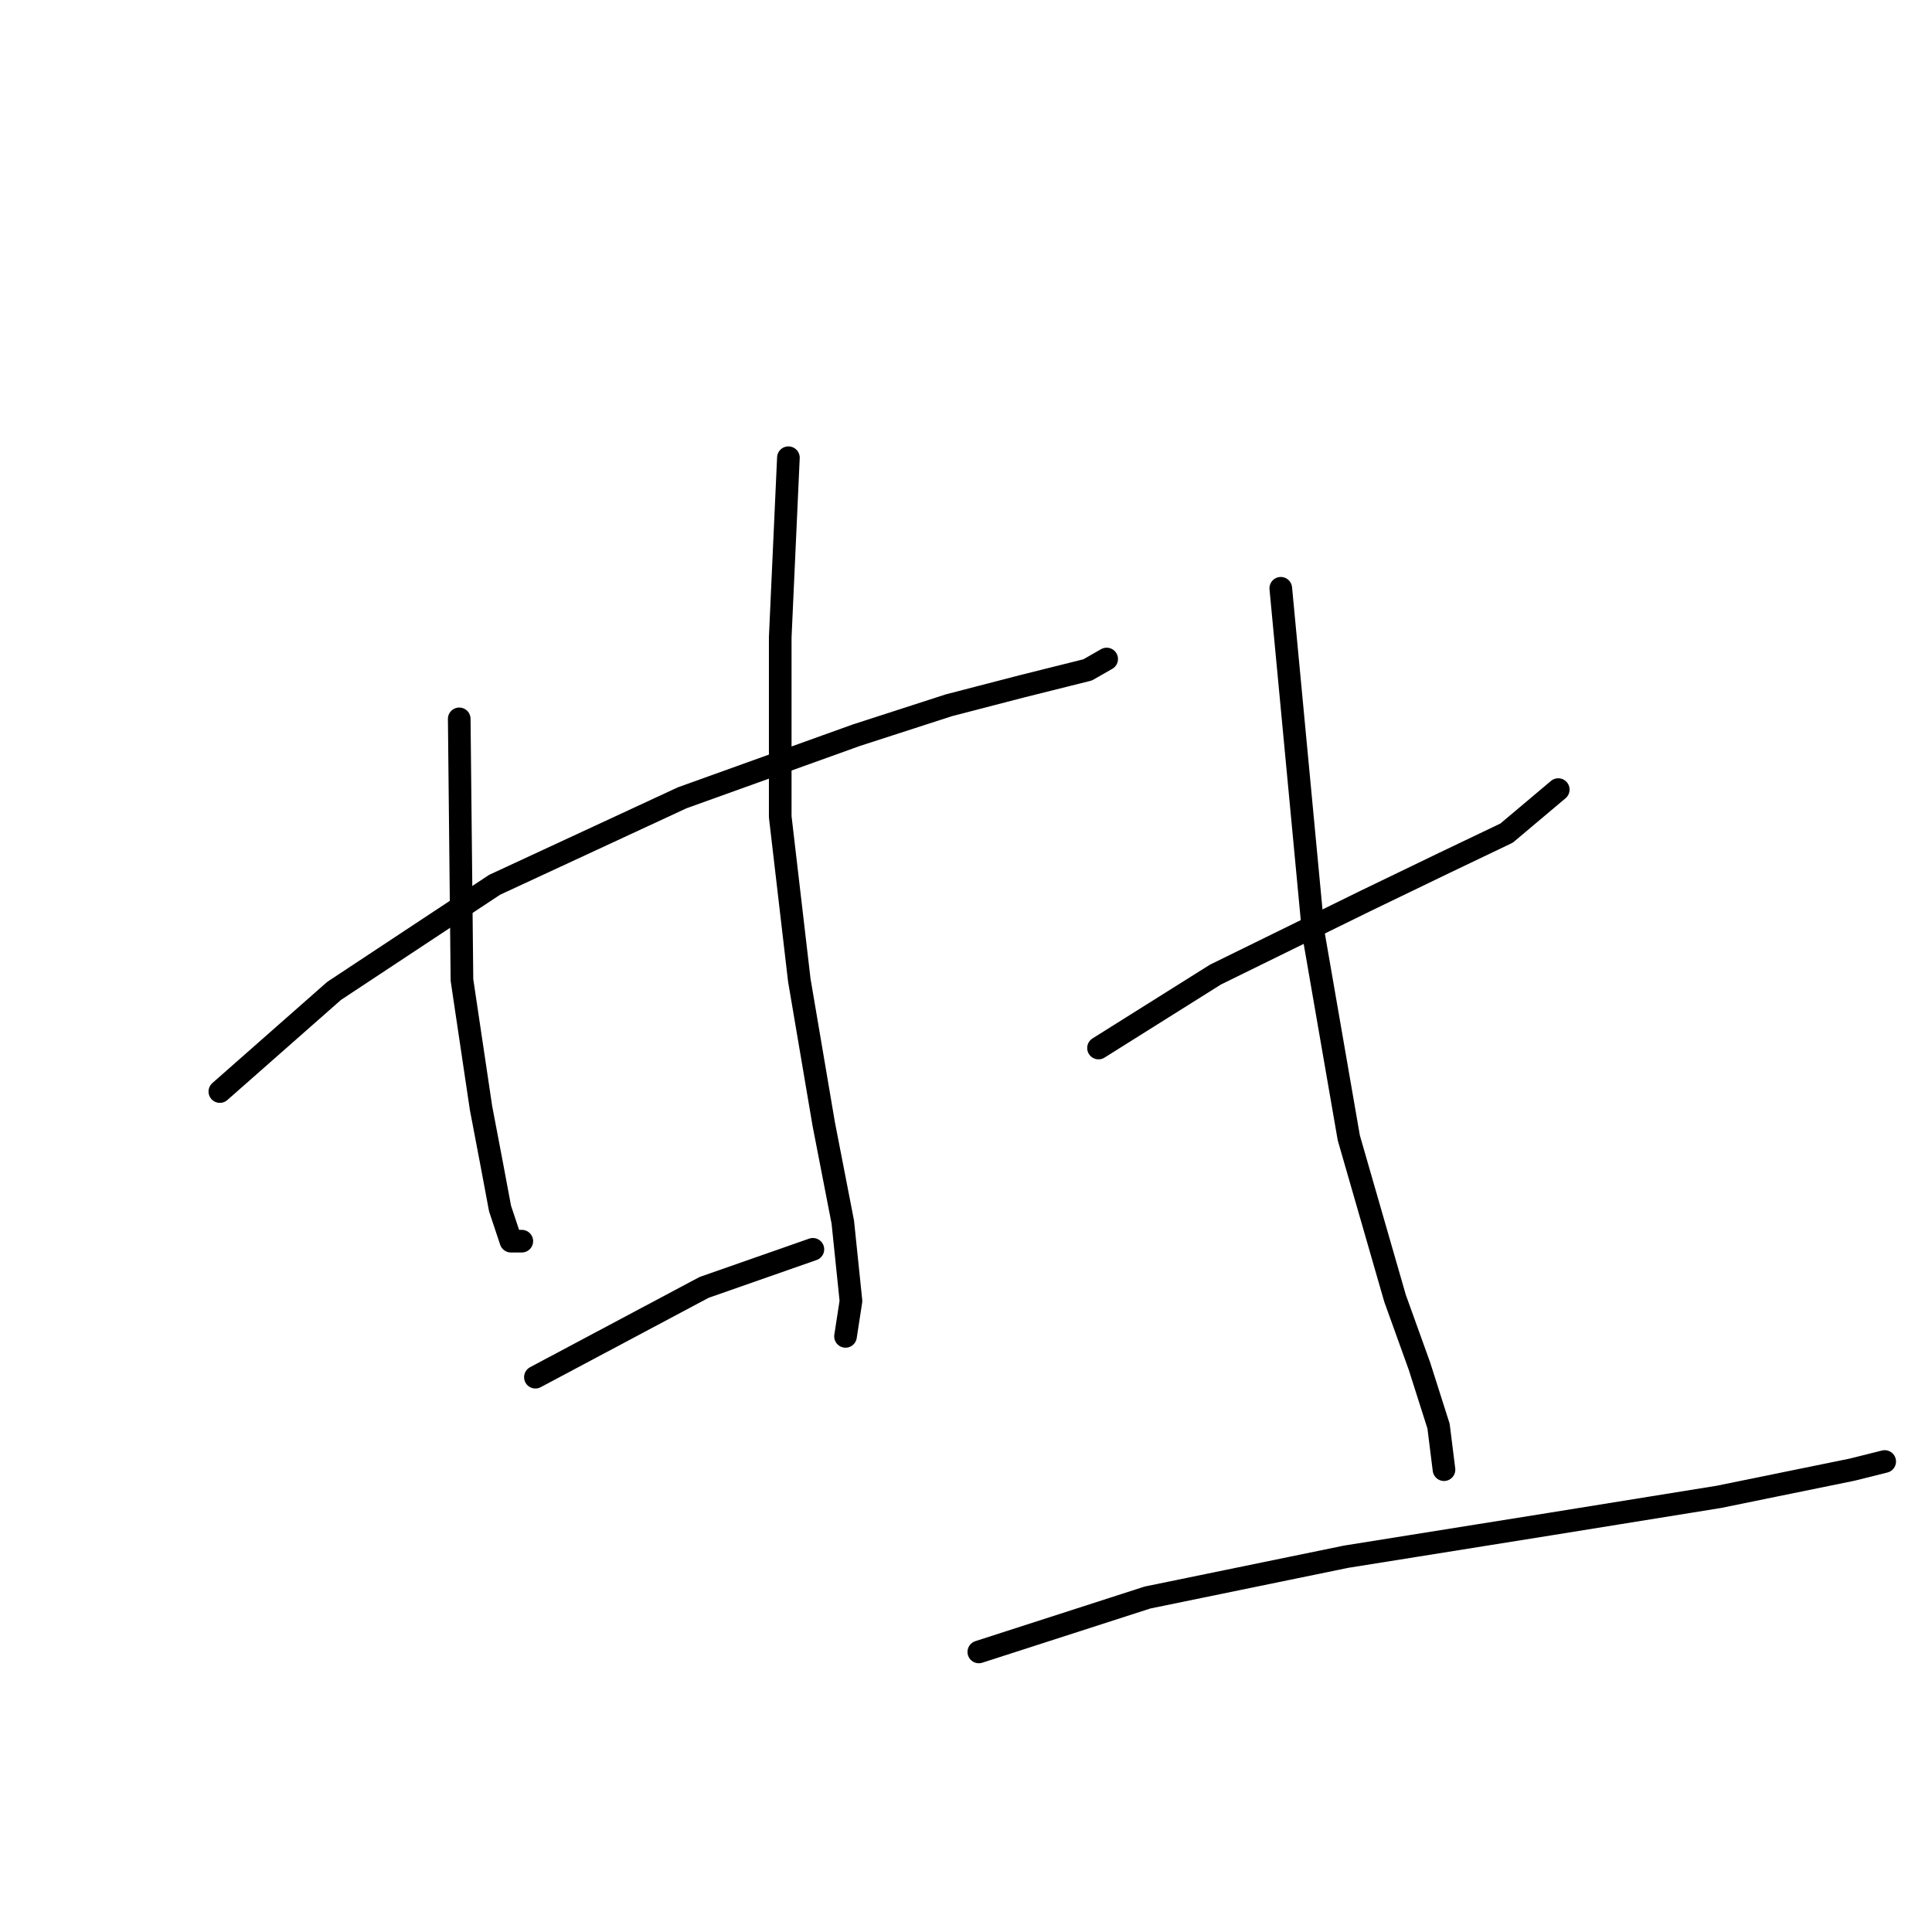 <?xml version="1.0" standalone="no"?>
    <svg width="256" height="256" xmlns="http://www.w3.org/2000/svg" version="1.1">
    <polyline stroke="black" stroke-width="3" stroke-linecap="round" fill="transparent" stroke-linejoin="round" points="29.131 144.636 44.27 131.299 65.537 117.241 90.409 105.706 113.478 97.416 125.734 93.451 135.466 90.927 144.117 88.765 146.64 87.323 146.64 87.323 " />
        <polyline stroke="black" stroke-width="3" stroke-linecap="round" fill="transparent" stroke-linejoin="round" points="60.851 95.253 61.212 129.857 63.735 146.798 65.177 154.368 66.258 160.135 67.7 164.461 69.142 164.461 69.142 164.461 " />
        <polyline stroke="black" stroke-width="3" stroke-linecap="round" fill="transparent" stroke-linejoin="round" points="104.467 60.649 103.385 84.439 103.385 108.229 105.909 129.857 109.153 148.961 111.676 161.938 112.757 172.391 112.036 177.077 112.036 177.077 " />
        <polyline stroke="black" stroke-width="3" stroke-linecap="round" fill="transparent" stroke-linejoin="round" points="70.944 182.484 93.293 170.589 107.711 165.542 107.711 165.542 " />
        <polyline stroke="black" stroke-width="3" stroke-linecap="round" fill="transparent" stroke-linejoin="round" points="145.559 138.868 161.059 129.136 180.884 119.404 191.337 114.357 199.628 110.392 206.477 104.625 206.477 104.625 " />
        <polyline stroke="black" stroke-width="3" stroke-linecap="round" fill="transparent" stroke-linejoin="round" points="169.71 77.951 174.035 123.729 178.721 150.763 184.849 172.031 188.093 181.042 190.616 188.972 191.337 194.739 191.337 194.739 " />
        <polyline stroke="black" stroke-width="3" stroke-linecap="round" fill="transparent" stroke-linejoin="round" points="129.699 218.89 152.047 211.681 178.361 206.274 205.395 201.949 227.744 198.344 245.406 194.739 249.732 193.658 249.732 193.658 " />
        </svg>